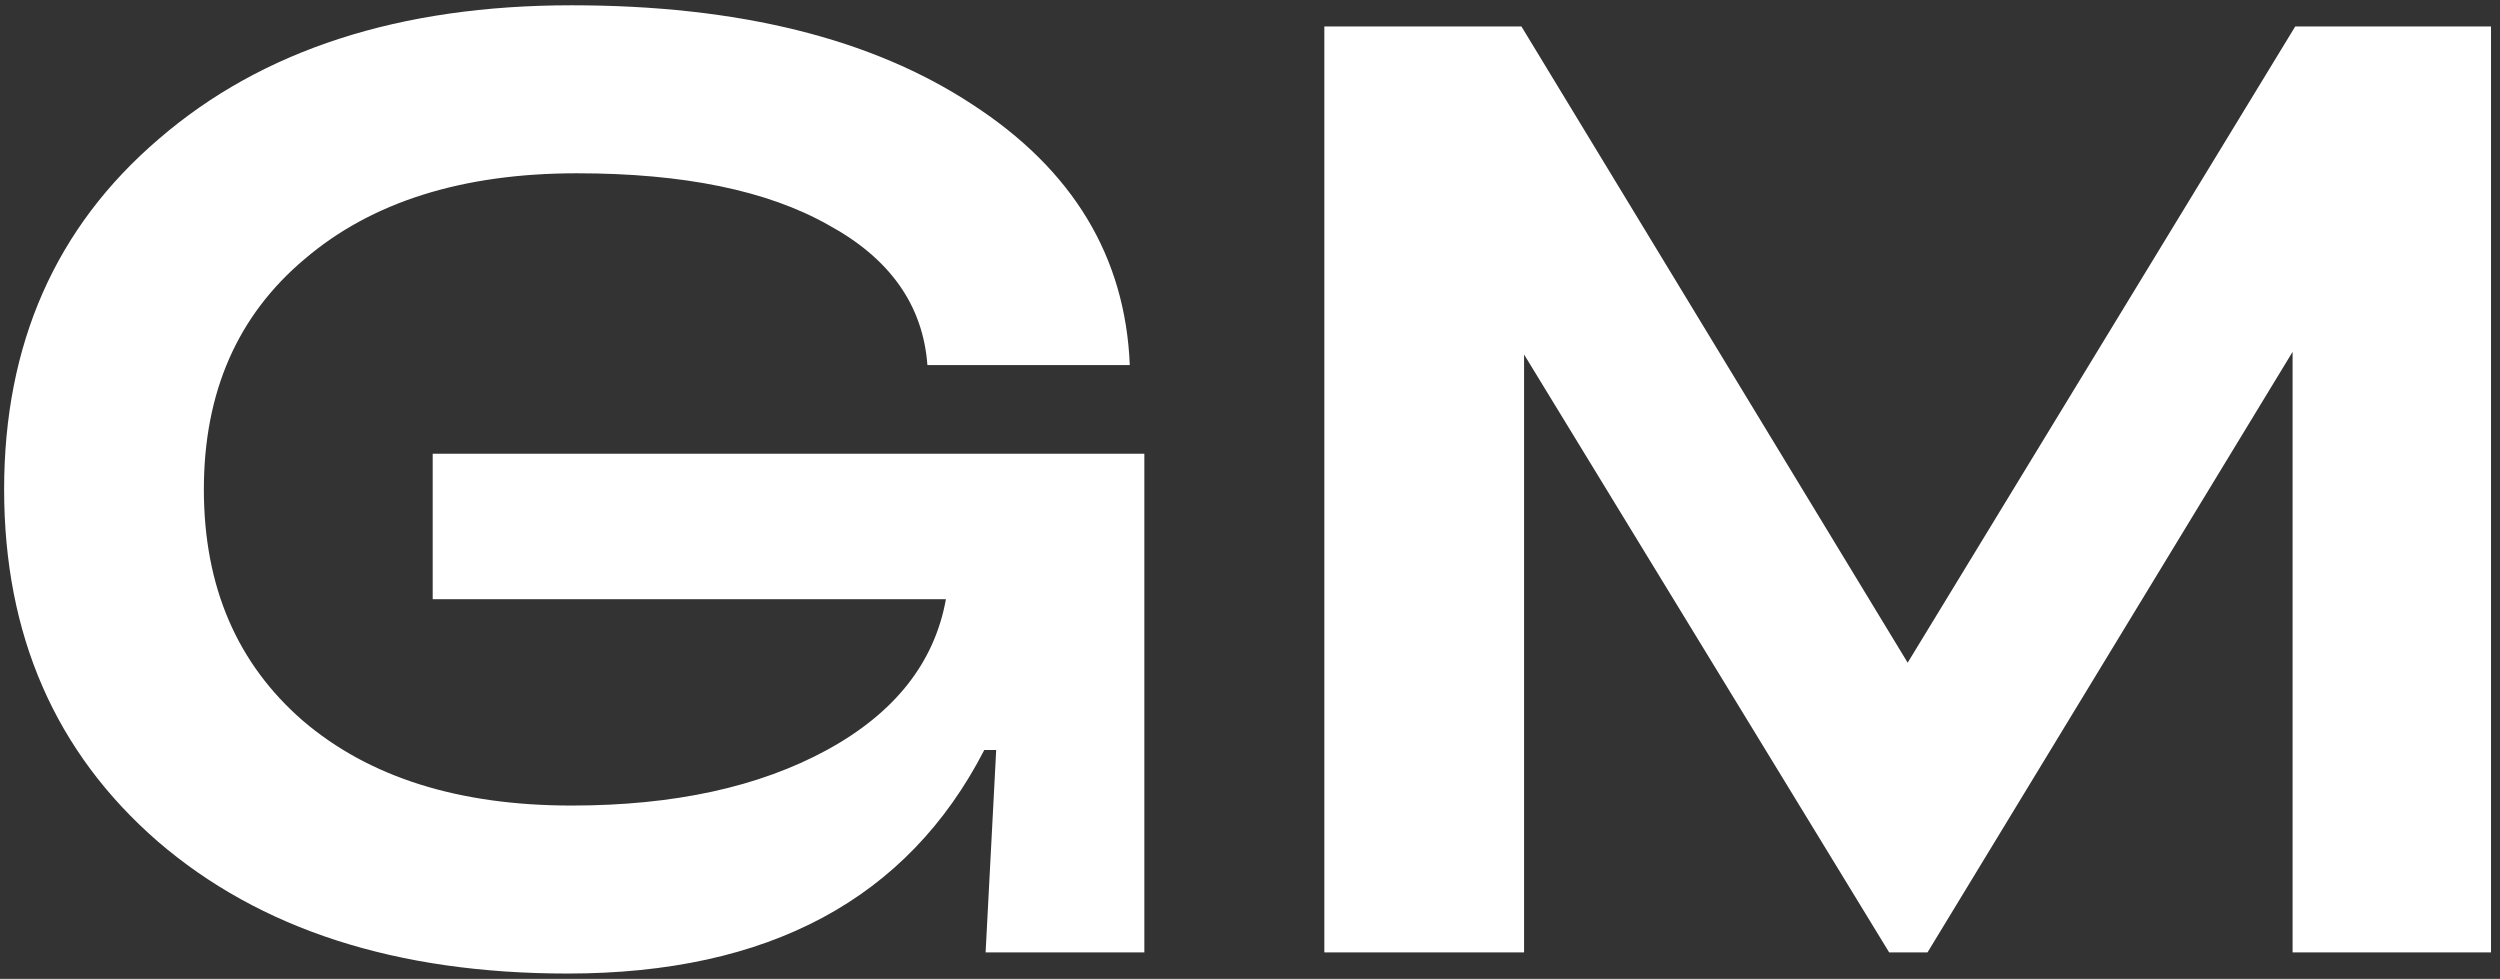 <svg width="189" height="74" viewBox="0 0 189 74" fill="none" xmlns="http://www.w3.org/2000/svg">
<rect x="0" y="0" width="189" height="74" fill="#333333" stroke="none"/>
<path d="M11.912 63.6C4.178 56.867 0.312 48 0.312 37C0.312 26 4.212 17.167 12.012 10.5C19.812 3.767 30.212 0.4 43.212 0.4C55.812 0.4 65.912 2.9 73.512 7.9C81.112 12.833 85.078 19.4 85.412 27.6H70.112C69.778 23.067 67.278 19.533 62.612 17C58.012 14.4 51.678 13.1 43.612 13.1C34.945 13.1 28.078 15.267 23.012 19.6C17.945 23.867 15.412 29.667 15.412 37C15.412 44.333 17.912 50.167 22.912 54.5C27.912 58.767 34.678 60.9 43.212 60.9C50.945 60.9 57.378 59.5 62.512 56.7C67.645 53.9 70.645 50.1 71.512 45.3H32.712V34.3H86.512V72H74.512L75.312 56.7H74.412C68.612 67.967 58.112 73.6 42.912 73.6C29.978 73.6 19.645 70.267 11.912 63.6ZM115.22 72H100.12V2H115.02L144.22 50.1L173.52 2H188.32V72H173.32V26.6L145.72 72H142.82L115.22 26.8V72Z" fill="white"/>
</svg>
